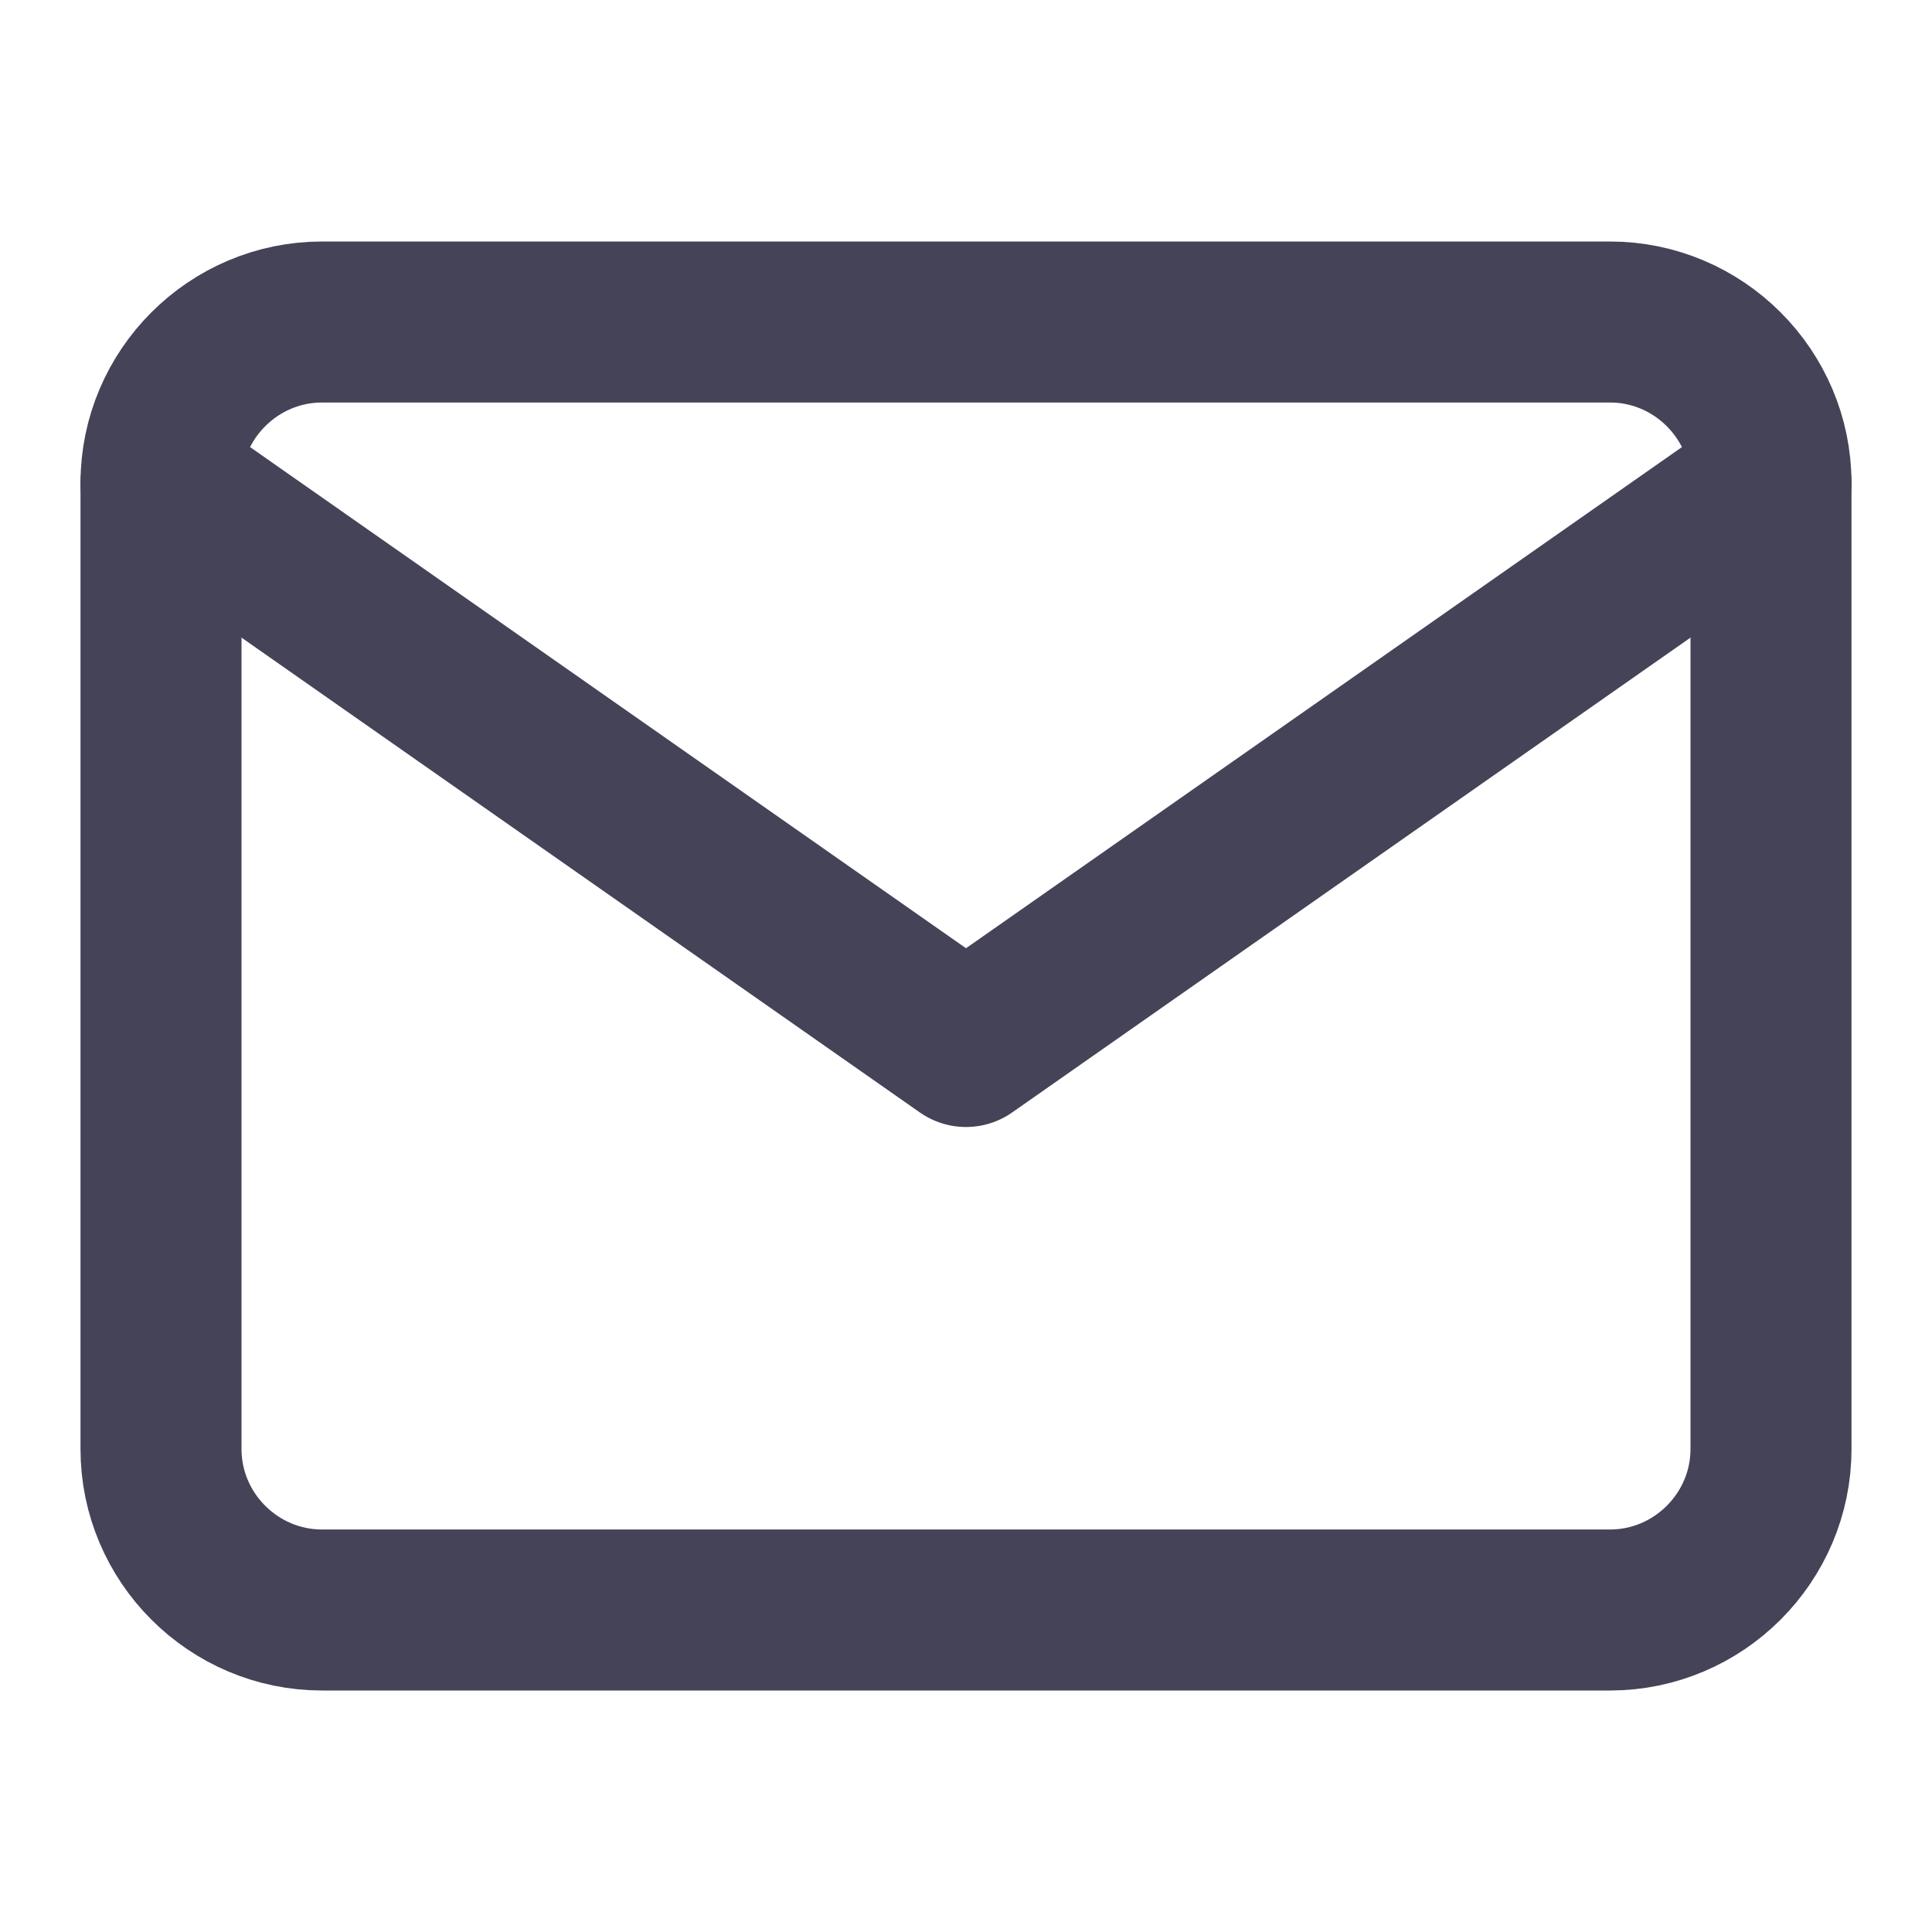 <svg width="24" height="24" viewBox="0 0 24 24" fill="none" xmlns="http://www.w3.org/2000/svg">
<path d="M4 4H20C21.1 4 22 4.9 22 6V18C22 19.1 21.1 20 20 20H4C2.9 20 2 19.1 2 18V6C2 4.9 2.9 4 4 4Z" stroke="#444358" stroke-width="2" stroke-linecap="round" stroke-linejoin="round"/>
<path d="M22 6L12 13L2 6" stroke="#444358" stroke-width="2" stroke-linecap="round" stroke-linejoin="round"/>
</svg>
